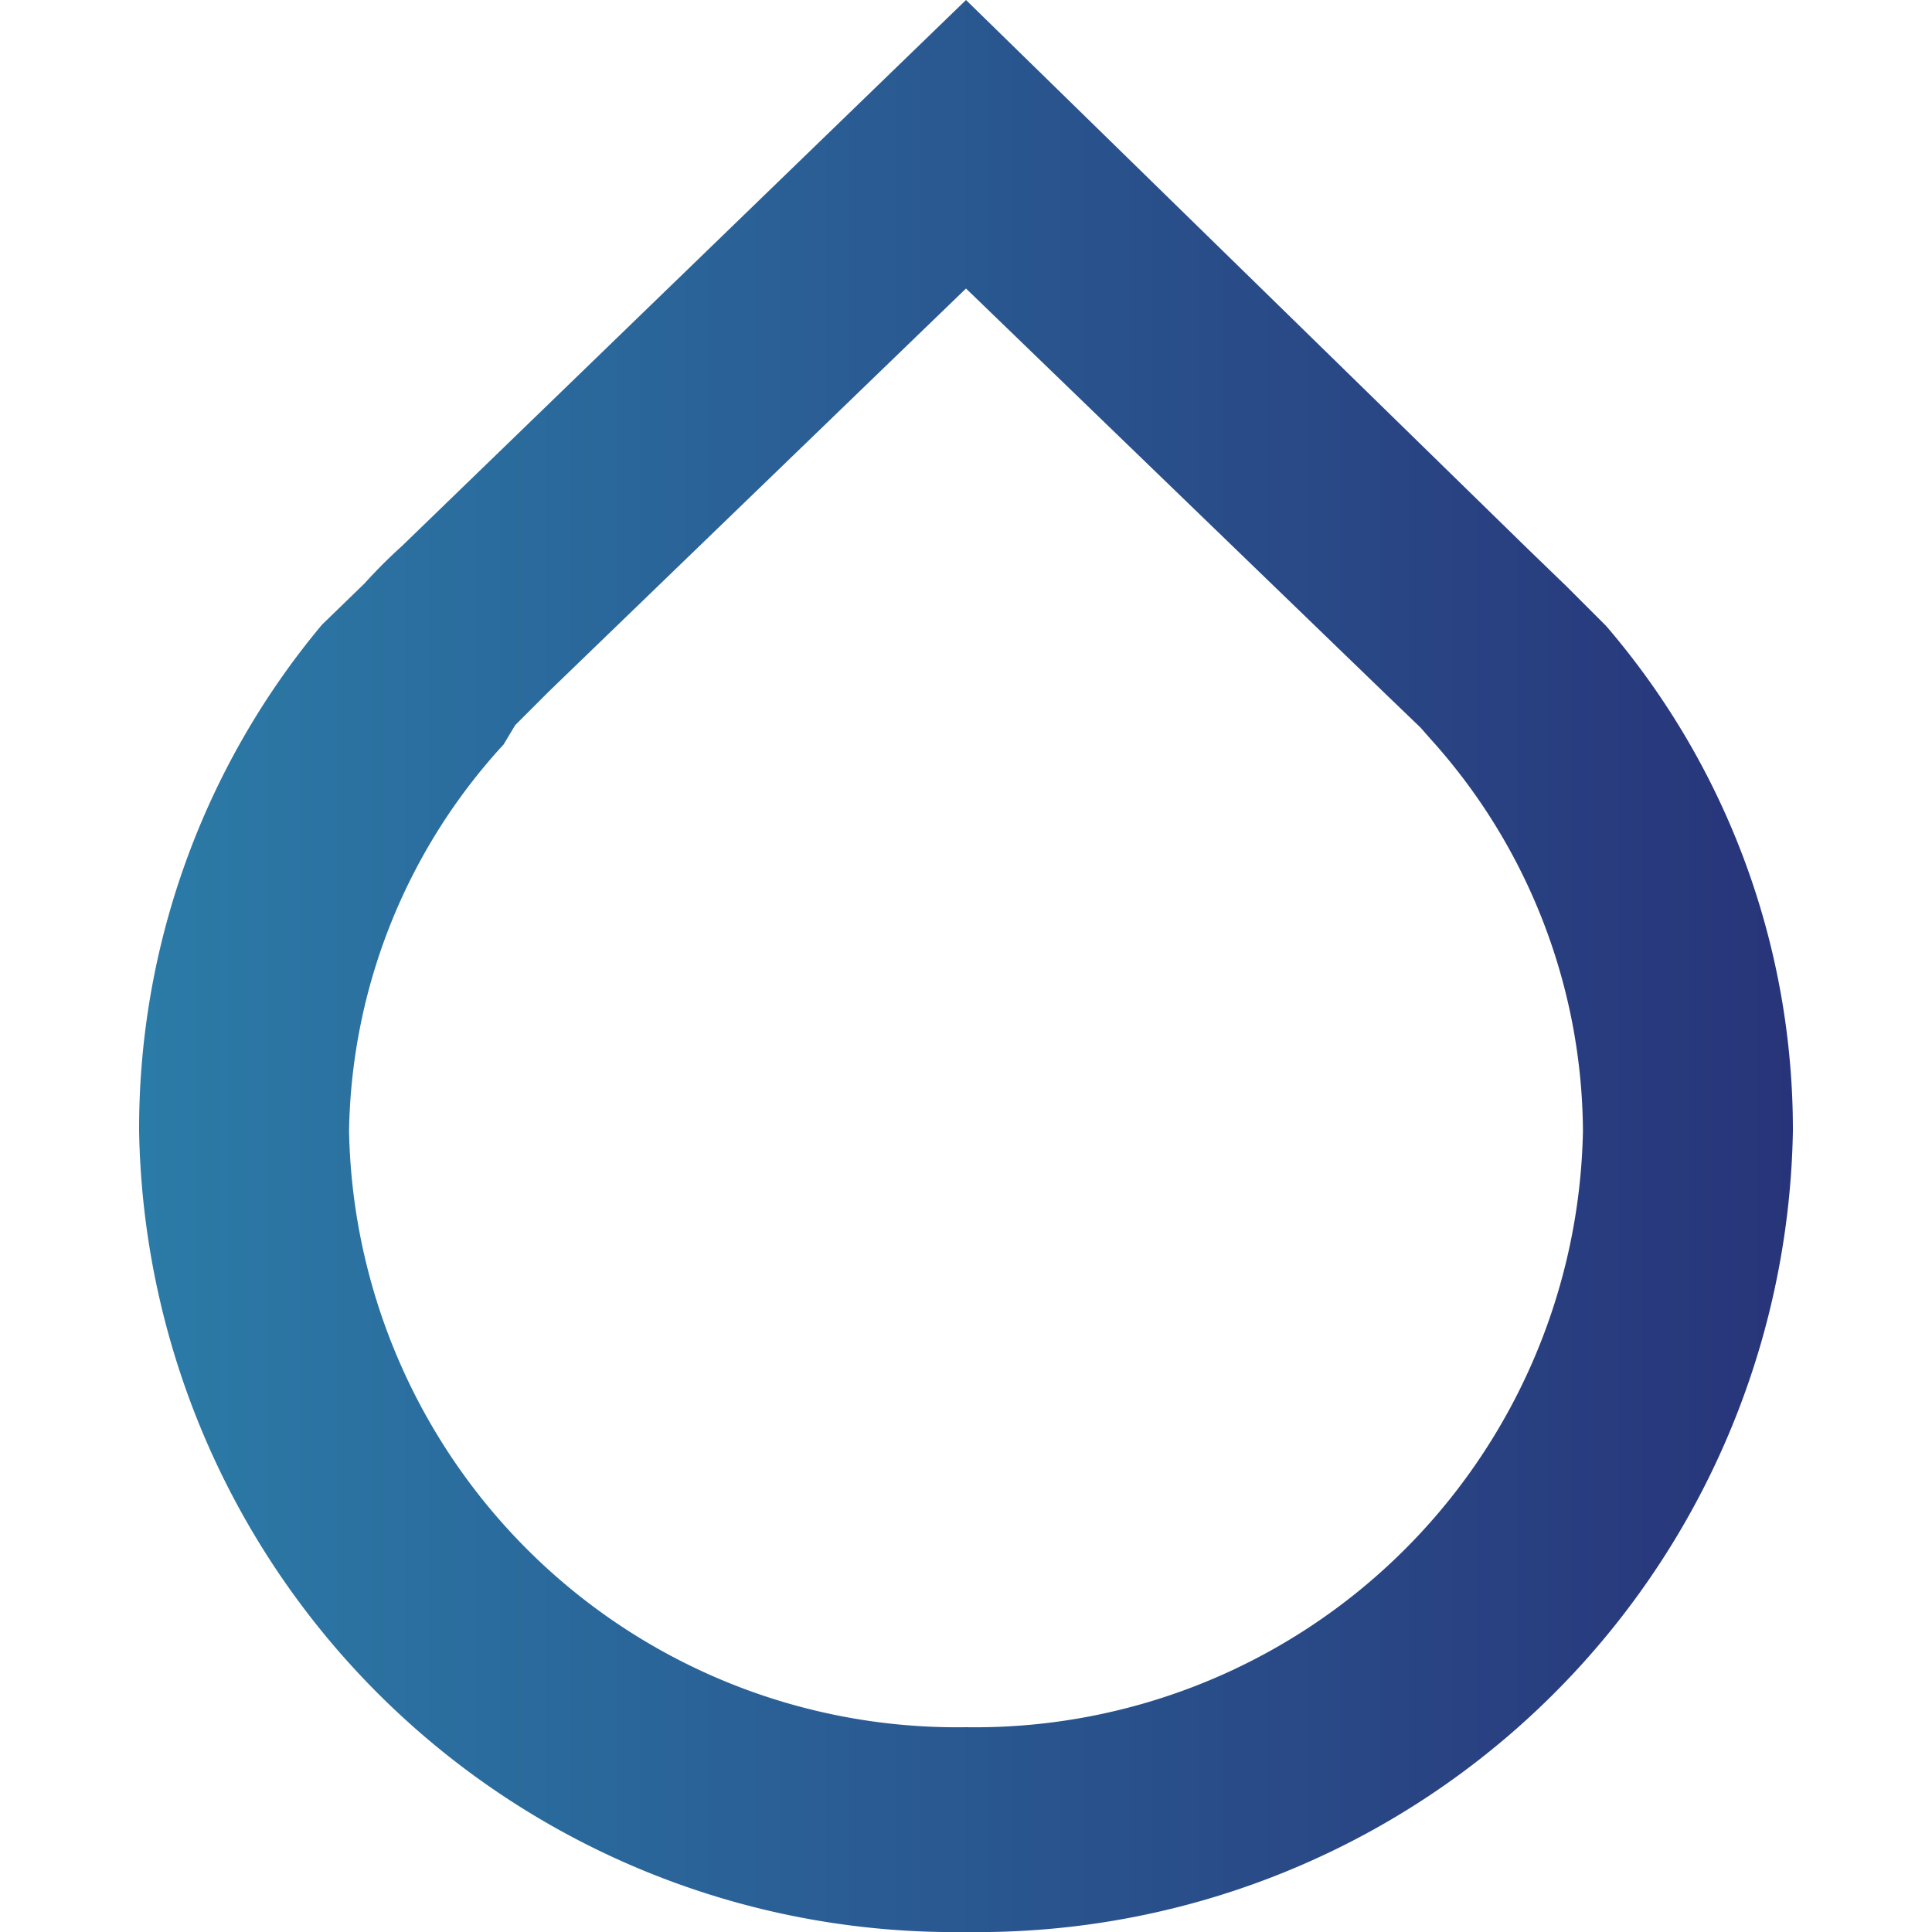 <svg data-name="Layer 1" id="Layer_1" viewBox="0 0 15 15" xmlns="http://www.w3.org/2000/svg">
  <defs>
    <style>.cls-1 {
      fill: url(#linear-gradient);
    }</style>
    <linearGradient gradientUnits="userSpaceOnUse" id="linear-gradient" x1="1.08" x2="13.92" y1="7.5" y2="7.5">
      <stop offset="0" stop-color="#2b7ba7"/>
      <stop offset="1" stop-color="#283479"/>
    </linearGradient>
  </defs>
  <title>1</title>
  <path class="cls-1"
        d="M12.47,4.86l0,0-.31-.31-.3-.29L7.5,0,3.12,4.24a4,4,0,0,0-.29.29l-.33.32h0A6.1,6.1,0,0,0,1.08,8.78,6.33,6.33,0,0,0,7.5,15a6.33,6.33,0,0,0,6.42-6.22A6,6,0,0,0,12.47,4.86Zm-.18,3.92A4.72,4.72,0,0,1,7.5,13.41,4.72,4.72,0,0,1,2.71,8.78a4.54,4.54,0,0,1,1.2-3L4,5.63l.26-.26L7.5,2.24,10.77,5.4l.26.25.07.08A4.58,4.58,0,0,1,12.29,8.78Z"/>
</svg>
